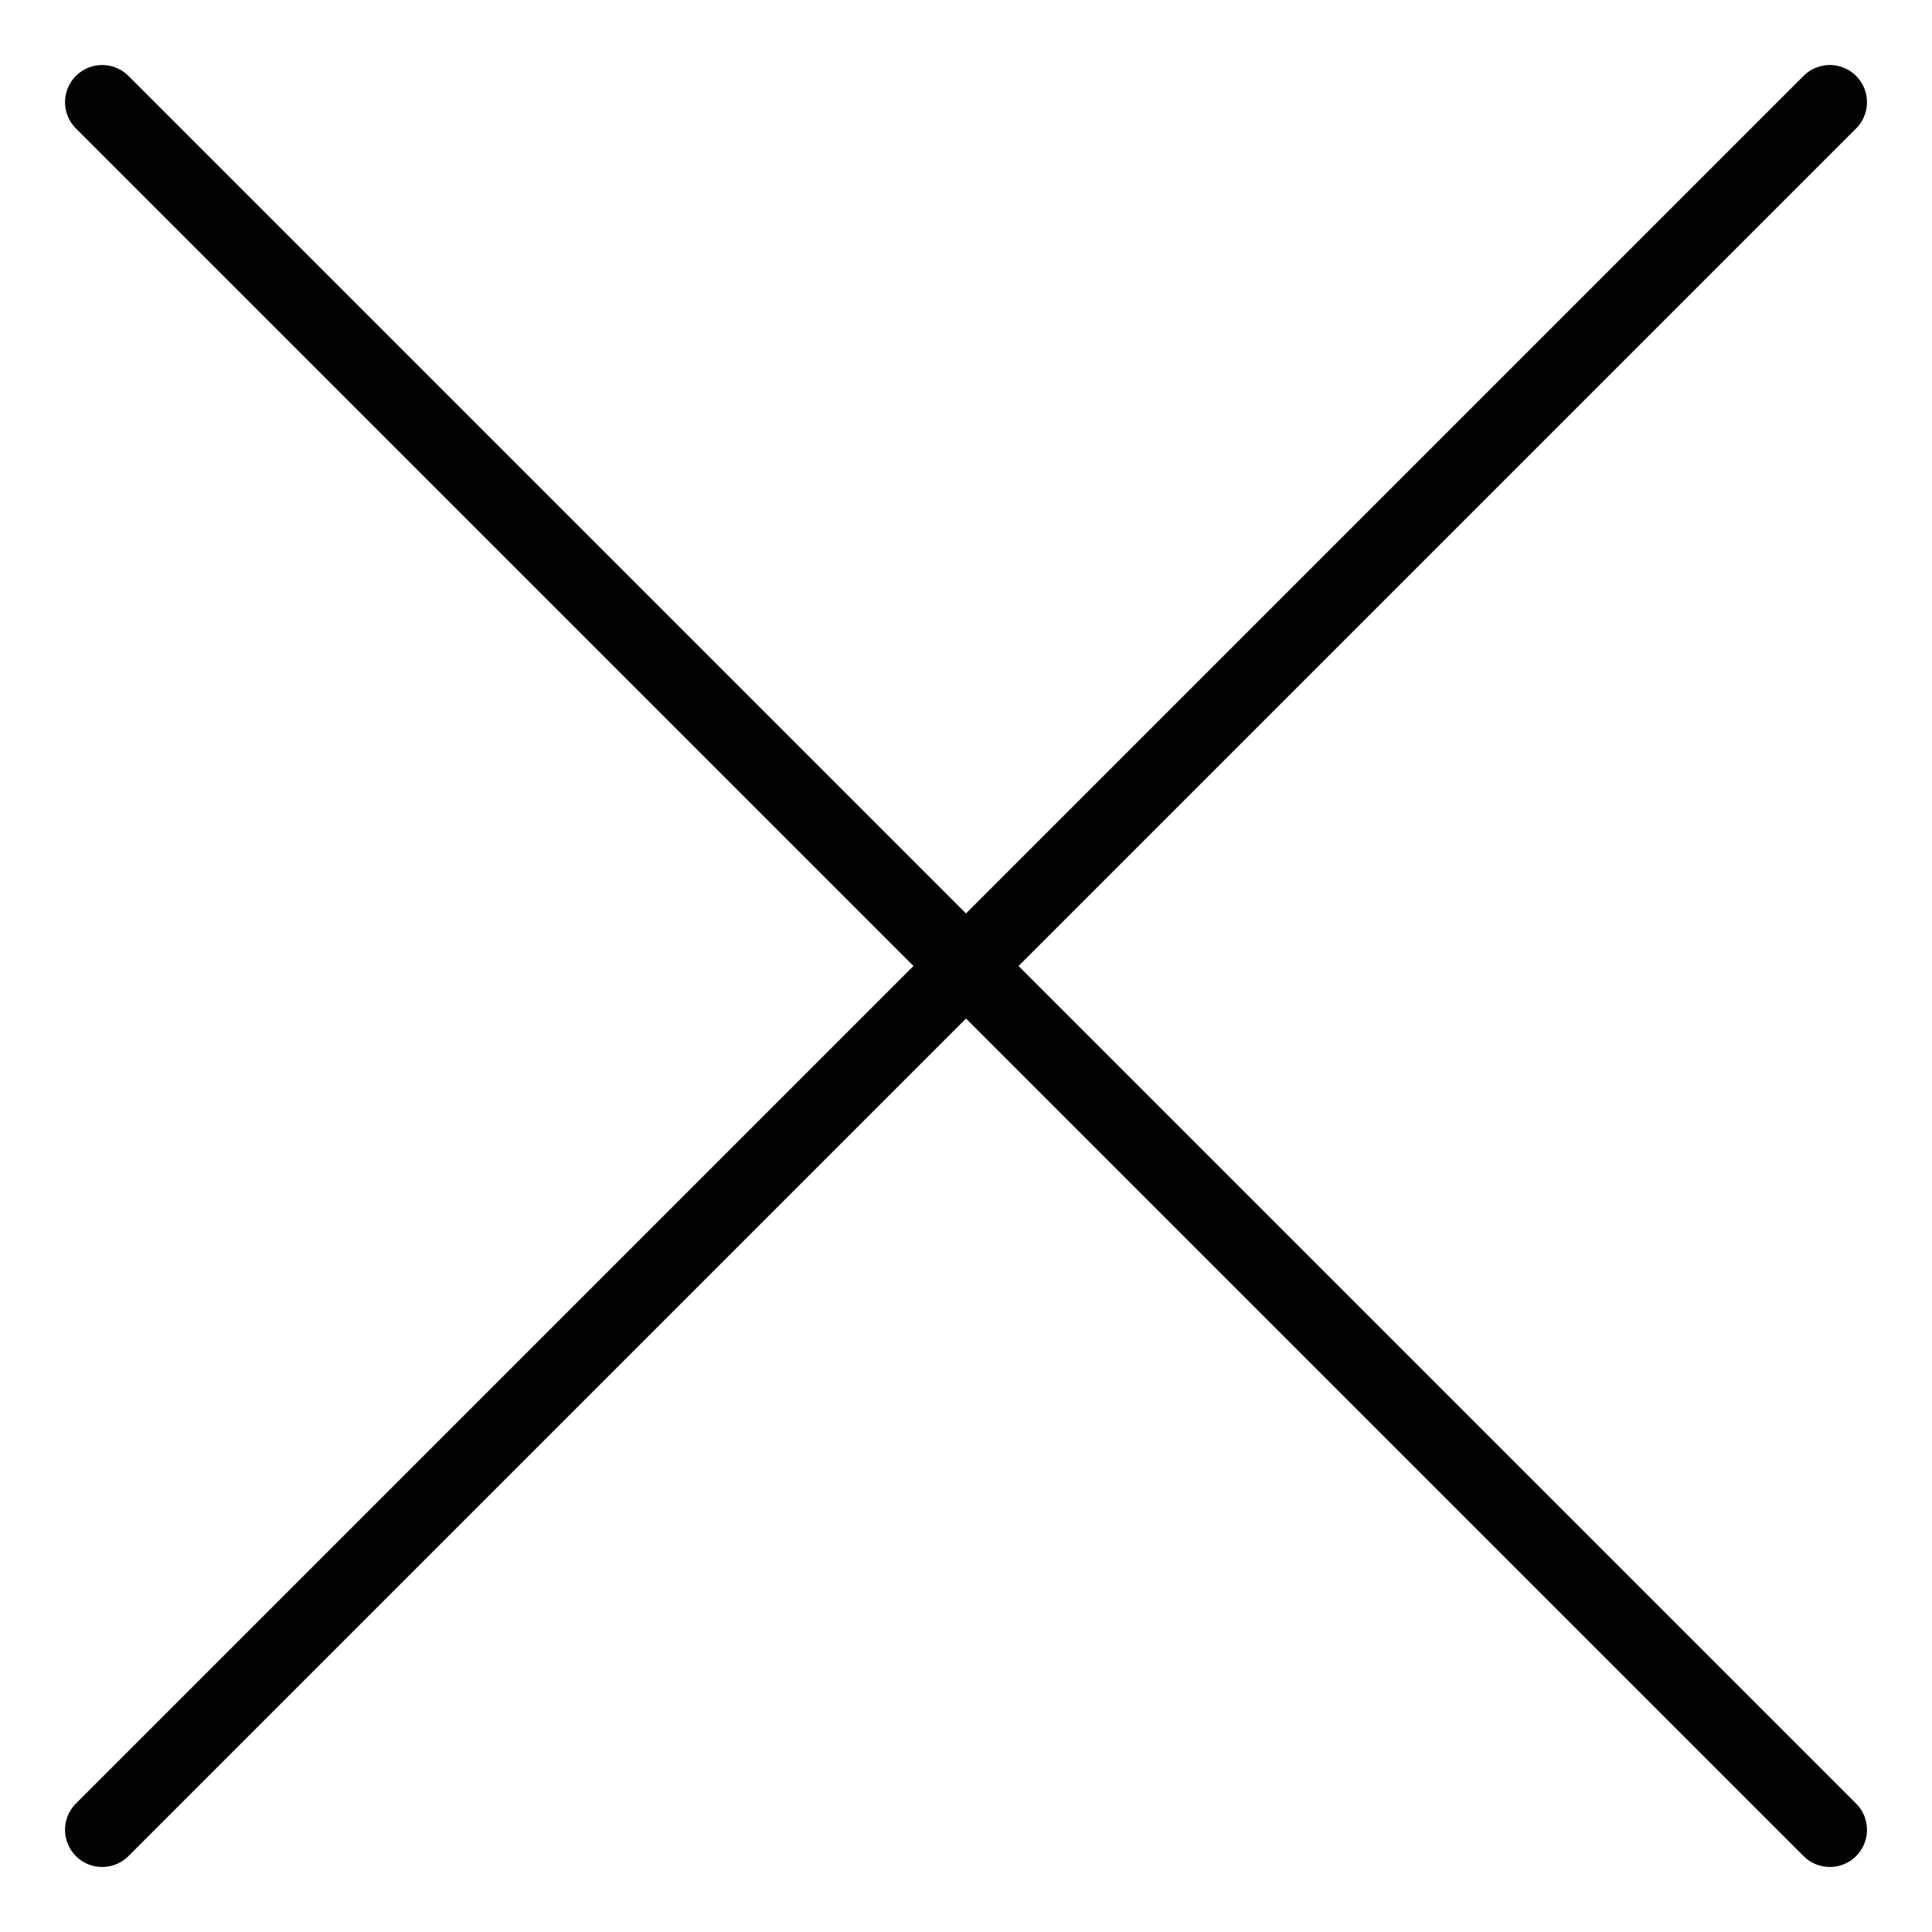 <svg width="26" height="26" viewBox="0 0 26 26" fill="none" xmlns="http://www.w3.org/2000/svg">
<path d="M24.625 24.625L1.375 1.375" stroke="#020305" stroke-linecap="round" stroke-linejoin="round"/>
<path d="M1.375 24.625L24.625 1.375" stroke="#020305" stroke-linecap="round" stroke-linejoin="round"/>
</svg>
